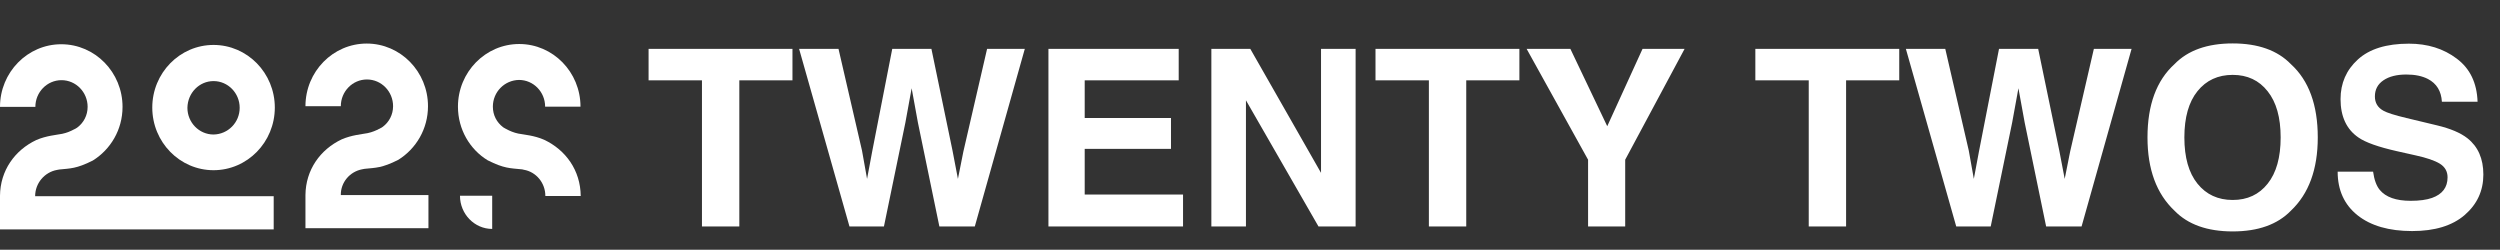<svg width="861" height="86" viewBox="0 0 861 86" fill="none" xmlns="http://www.w3.org/2000/svg">
<rect x="0" y="0" width="861" height="86" fill="#333333" stroke="none"/>
<path d="M94.181 67.58H12.102C12.102 63.059 15.361 59.332 19.55 58.539C19.783 58.46 20.093 58.46 20.403 58.38C24.205 57.984 26.299 58.142 31.963 55.287C38.092 51.481 42.203 44.66 42.203 36.809C42.203 24.913 32.739 15.238 21.102 15.238C9.465 15.238 0 24.913 0 36.809H12.18C12.18 31.733 16.214 27.61 21.179 27.61C26.144 27.61 30.178 31.733 30.178 36.809C30.178 39.743 28.782 42.281 26.687 43.867C26.687 43.867 26.61 43.947 26.455 44.026C26.222 44.184 25.989 44.343 25.756 44.422C25.679 44.502 25.601 44.502 25.446 44.581C24.438 45.136 22.963 45.771 21.412 46.088C19.395 46.484 15.981 46.722 12.49 48.229C5.12 51.719 0.078 58.697 0 67.421V79H94.259V67.58H94.181Z" fill="white"/>
<path d="M73.545 58.618C85.182 58.618 94.647 48.943 94.647 37.047C94.647 25.151 85.182 15.476 73.545 15.476C61.908 15.476 52.444 25.151 52.444 37.047C52.444 48.943 61.908 58.618 73.545 58.618ZM73.545 27.927C78.51 27.927 82.545 32.051 82.545 37.127C82.545 42.202 78.51 46.247 73.545 46.326C68.58 46.326 64.546 42.202 64.546 37.127C64.624 31.972 68.658 27.927 73.545 27.927Z" fill="white"/>
<path d="M158.417 67.421C158.417 73.686 163.382 78.841 169.511 78.841V67.421H158.417C158.417 67.342 158.417 67.342 158.417 67.421Z" fill="white"/>
<path d="M187.432 48.15C184.019 46.643 180.605 46.405 178.51 46.008C176.959 45.691 175.485 45.057 174.476 44.502C174.399 44.422 174.321 44.422 174.166 44.343C173.933 44.184 173.7 44.105 173.468 43.947C173.313 43.867 173.235 43.788 173.235 43.788C171.063 42.123 169.744 39.664 169.744 36.73C169.744 31.654 173.778 27.61 178.743 27.53C183.708 27.53 187.742 31.654 187.742 36.73H199.922C199.922 24.834 190.458 15.158 178.821 15.158C167.184 15.158 157.719 24.834 157.719 36.73C157.719 44.581 161.831 51.481 167.96 55.208C173.623 58.063 175.718 57.904 179.519 58.301C179.829 58.301 180.062 58.38 180.372 58.46C184.639 59.173 187.82 62.98 187.82 67.5H200C199.922 58.618 194.802 51.639 187.432 48.15Z" fill="white"/>
<path d="M124.748 58.301C124.981 58.222 125.291 58.222 125.601 58.142C129.403 57.746 131.497 57.905 137.161 55.05C143.289 51.243 147.401 44.423 147.401 36.571C147.401 24.675 137.936 15 126.3 15C114.663 15 105.198 24.675 105.198 36.571H117.378C117.378 31.496 121.412 27.372 126.377 27.372C131.342 27.372 135.376 31.496 135.376 36.571C135.376 39.506 133.98 42.043 131.885 43.63C131.885 43.63 131.808 43.709 131.653 43.788C131.42 43.947 131.187 44.105 130.954 44.185C130.877 44.264 130.799 44.343 130.644 44.343C129.635 44.898 128.161 45.533 126.61 45.85C124.593 46.247 121.179 46.484 117.688 47.991C110.318 51.481 105.275 58.46 105.198 67.183V78.603H147.556V67.183H117.378C117.3 62.822 120.481 59.094 124.748 58.301Z" fill="white"/>
<path d="M272.925 16.823V27.656H254.622V78H241.756V27.656H223.37V16.823H272.925ZM288.78 16.823L296.873 51.852L298.616 61.606L300.401 52.06L307.291 16.823H320.779L328.042 51.852L329.91 61.606L331.778 52.226L339.954 16.823H352.945L335.721 78H323.519L316.131 42.224L313.973 30.395L311.814 42.224L304.427 78H292.557L275.208 16.823H288.78ZM405.945 27.656H373.572V40.647H403.289V51.272H373.572V67.001H407.439V78H361.08V16.823H405.945V27.656ZM417.193 16.823H430.599L454.961 59.531V16.823H466.873V78H454.09L429.104 34.545V78H417.193V16.823ZM523.277 16.823V27.656H504.974V78H492.107V27.656H473.721V16.823H523.277ZM565.694 16.823H580.179L559.717 55.007V78H546.934V55.007L525.767 16.823H540.833L553.533 43.469L565.694 16.823ZM654.097 16.823V27.656H635.794V78H622.928V27.656H604.542V16.823H654.097ZM669.952 16.823L678.045 51.852L679.788 61.606L681.573 52.06L688.462 16.823H701.951L709.214 51.852L711.082 61.606L712.95 52.226L721.126 16.823H734.117L716.893 78H704.69L697.303 42.224L695.145 30.395L692.986 42.224L685.599 78H673.729L656.38 16.823H669.952ZM768.938 68.869C774.002 68.869 778.014 67.001 780.975 63.266C783.963 59.531 785.457 54.218 785.457 47.329C785.457 40.467 783.963 35.168 780.975 31.433C778.014 27.67 774.002 25.788 768.938 25.788C763.875 25.788 759.835 27.656 756.819 31.391C753.803 35.127 752.295 40.439 752.295 47.329C752.295 54.218 753.803 59.531 756.819 63.266C759.835 67.001 763.875 68.869 768.938 68.869ZM798.24 47.329C798.24 58.313 795.155 66.725 788.985 72.563C784.364 77.322 777.682 79.702 768.938 79.702C760.195 79.702 753.513 77.322 748.892 72.563C742.694 66.725 739.595 58.313 739.595 47.329C739.595 36.123 742.694 27.711 748.892 22.094C753.513 17.335 760.195 14.956 768.938 14.956C777.682 14.956 784.364 17.335 788.985 22.094C795.155 27.711 798.24 36.123 798.24 47.329ZM817.291 59.116C817.678 61.91 818.439 63.999 819.573 65.383C821.648 67.901 825.204 69.16 830.24 69.16C833.256 69.16 835.704 68.828 837.586 68.164C841.155 66.891 842.94 64.525 842.94 61.066C842.94 59.047 842.055 57.483 840.284 56.377C838.513 55.297 835.732 54.343 831.941 53.513L825.467 52.06C819.103 50.621 814.703 49.058 812.269 47.37C808.146 44.548 806.084 40.135 806.084 34.13C806.084 28.652 808.077 24.1 812.061 20.476C816.045 16.851 821.897 15.039 829.617 15.039C836.064 15.039 841.556 16.754 846.094 20.185C850.66 23.588 853.053 28.541 853.274 35.044H840.989C840.768 31.363 839.163 28.749 836.175 27.199C834.183 26.175 831.706 25.664 828.746 25.664C825.453 25.664 822.824 26.328 820.86 27.656C818.895 28.984 817.913 30.838 817.913 33.217C817.913 35.403 818.882 37.036 820.818 38.115C822.063 38.834 824.72 39.678 828.787 40.647L839.329 43.178C843.95 44.285 847.436 45.765 849.788 47.619C853.44 50.497 855.267 54.661 855.267 60.112C855.267 65.701 853.122 70.349 848.833 74.057C844.572 77.737 838.541 79.577 830.738 79.577C822.769 79.577 816.502 77.765 811.937 74.14C807.371 70.488 805.088 65.48 805.088 59.116H817.291Z" fill="white"/>
</svg>
